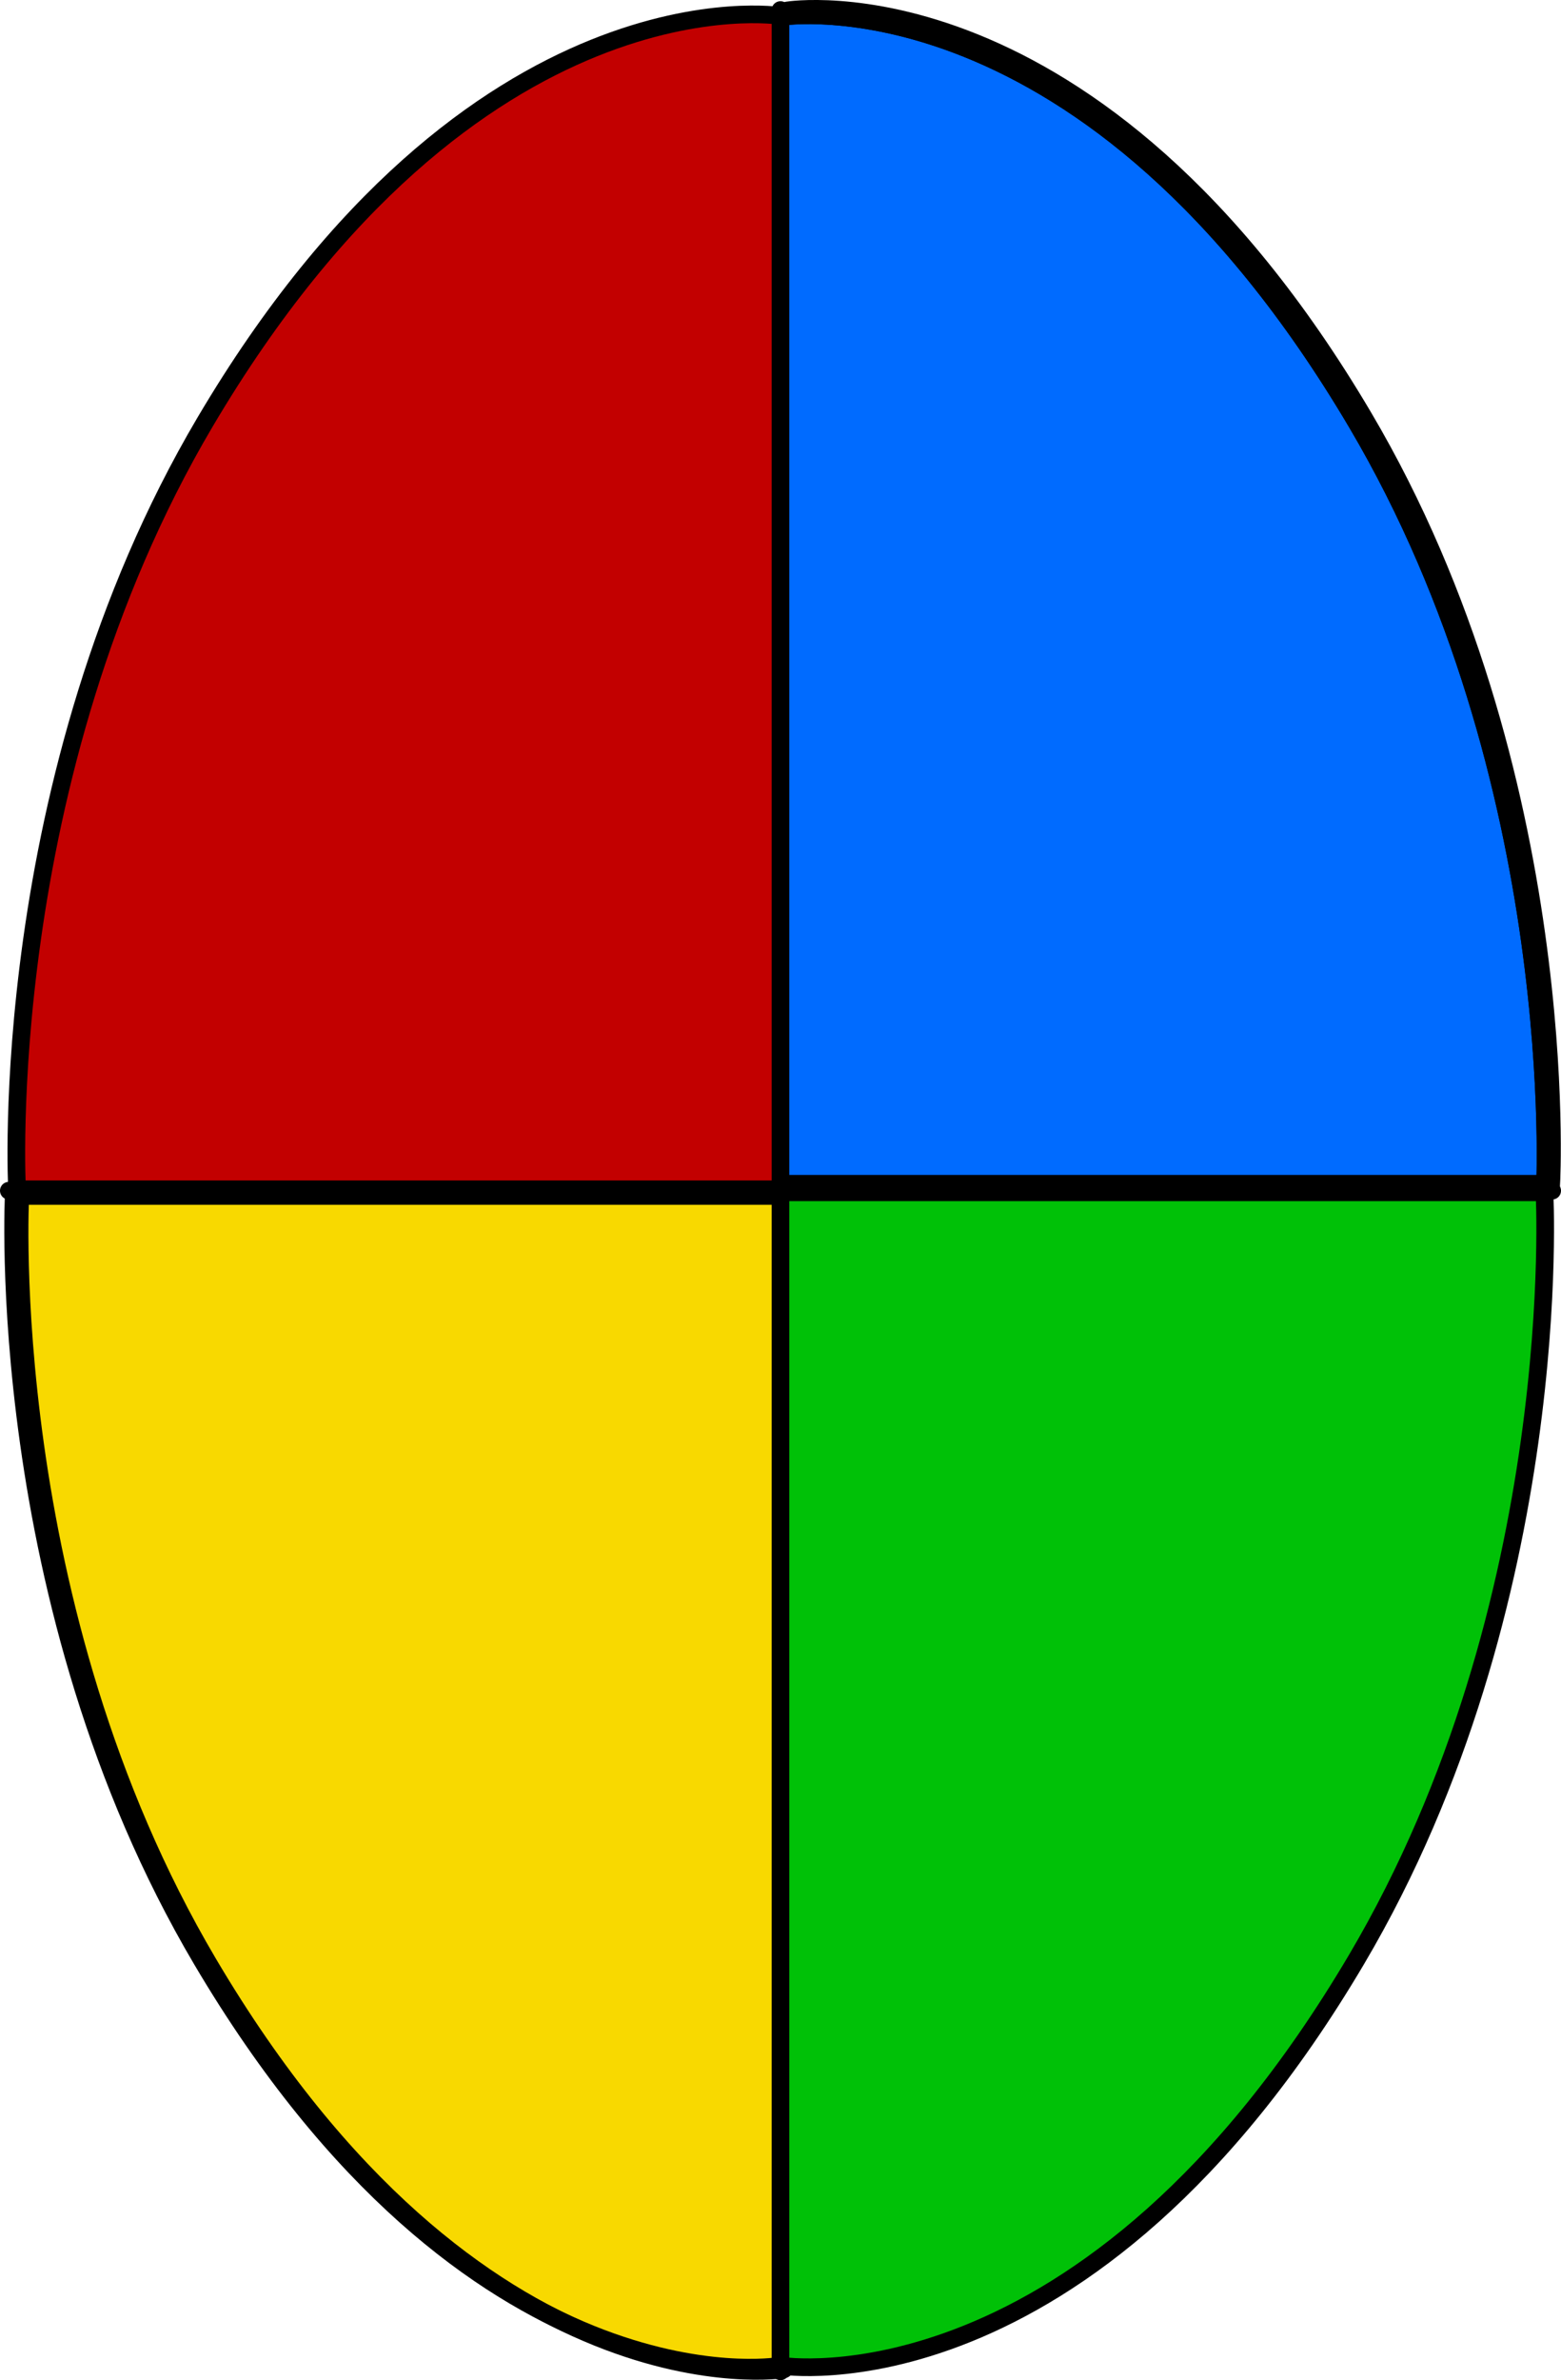 <svg version="1.1" xmlns="http://www.w3.org/2000/svg" xmlns:xlink="http://www.w3.org/1999/xlink" width="44.205" height="67.356" viewBox="0,0,44.205,67.356"><g transform="translate(-217.898,-146.322)"><g data-paper-data="{&quot;isPaintingLayer&quot;:true}" fill-rule="nonzero" stroke="#000000" stroke-width="0.5" stroke-linecap="round" stroke-linejoin="miter" stroke-miterlimit="10" stroke-dasharray="" stroke-dashoffset="0" style="mix-blend-mode: normal"><g><path d="M240.236,180.063h21.399c0,0 0.645,11.609 -5.321,21.707c-7.626,12.907 -16.308,11.497 -16.308,11.497" fill="#00c107"/><path d="M240.102,213.37c0,0 -8.683,1.41 -16.308,-11.497c-5.966,-10.098 -5.321,-21.707 -5.321,-21.707h21.307" data-paper-data="{&quot;index&quot;:null}" fill="#f8d900"/><path d="M239.78,179.978h-21.399c0,0 -0.645,-11.609 5.321,-21.707c7.626,-12.907 16.308,-11.497 16.308,-11.497" fill="#c20000"/><path d="M240.198,146.617c0,0 8.683,-1.41 16.308,11.497c5.966,10.098 5.321,21.707 5.321,21.707h-21.682" data-paper-data="{&quot;index&quot;:null}" fill="#006bff"/><path d="M218.148,180.017h43.705" fill="none"/><path d="M240.016,146.8c0,0 8.683,-1.41 16.308,11.497c5.966,10.098 5.321,21.707 5.321,21.707" data-paper-data="{&quot;index&quot;:null}" fill="none"/><path d="M239.919,213.279c0,0 -8.683,1.41 -16.308,-11.497c-5.966,-10.098 -5.321,-21.707 -5.321,-21.707" data-paper-data="{&quot;index&quot;:null}" fill="none"/><path d="M240.016,146.8c0,0 8.683,-1.41 16.308,11.497c5.966,10.098 5.321,21.707 5.321,21.707" data-paper-data="{&quot;index&quot;:null}" fill="none"/><path d="M240,146.606v66.822" fill="none"/></g></g></g></svg>